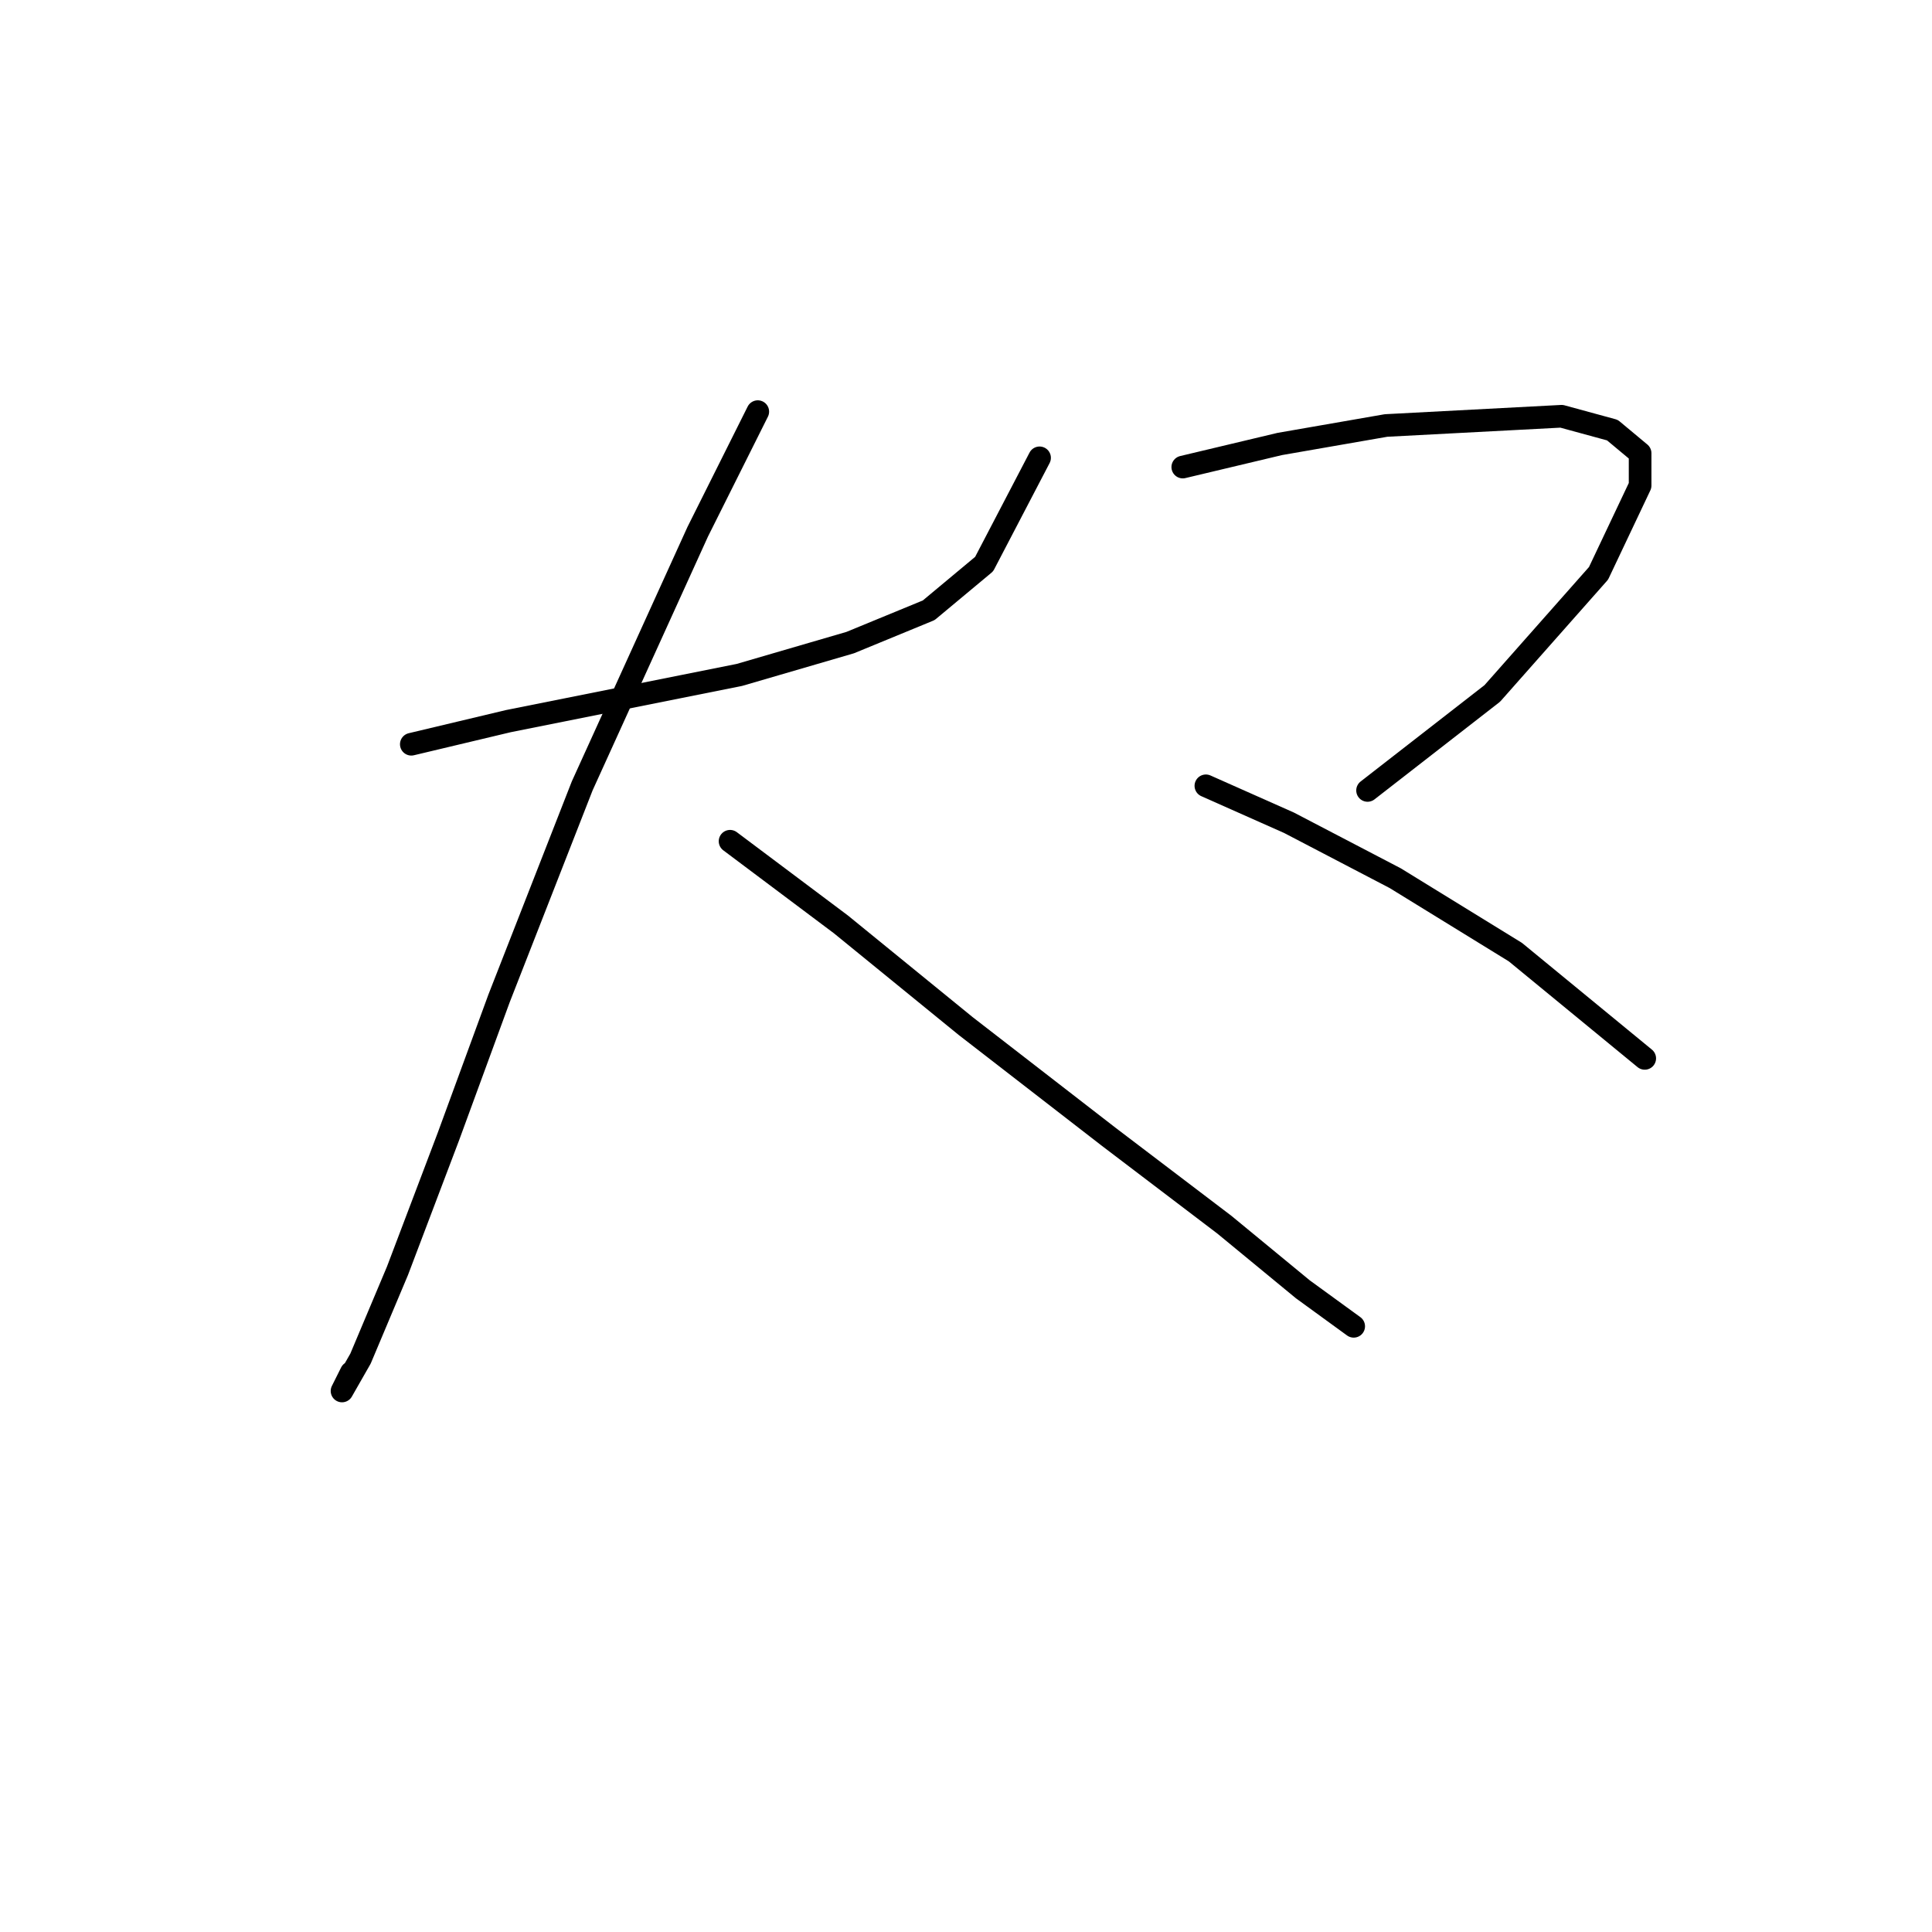 <?xml version="1.0" standalone="no"?>
    <svg width="256" height="256" xmlns="http://www.w3.org/2000/svg" version="1.1">
    <polyline stroke="black" stroke-width="3" stroke-linecap="round" fill="transparent" stroke-linejoin="round" points="54.501 98.616 67.356 95.555 82.659 92.495 97.961 89.434 112.652 85.149 123.058 80.865 130.403 74.744 137.749 60.665 137.749 60.665 " />
        <polyline stroke="black" stroke-width="3" stroke-linecap="round" fill="transparent" stroke-linejoin="round" points="100.41 54.544 92.452 70.459 77.149 104.125 66.131 132.282 59.398 150.646 52.665 168.397 47.768 180.027 45.32 184.312 46.544 181.863 46.544 181.863 " />
        <polyline stroke="black" stroke-width="3" stroke-linecap="round" fill="transparent" stroke-linejoin="round" points="96.737 111.47 111.428 122.488 127.955 135.955 146.93 150.646 162.233 162.276 172.639 170.845 179.372 175.742 179.372 175.742 " />
        <polyline stroke="black" stroke-width="3" stroke-linecap="round" fill="transparent" stroke-linejoin="round" points="156.724 61.889 169.579 58.829 183.657 56.38 206.917 55.156 213.651 56.992 217.323 60.053 217.323 64.338 211.814 75.968 197.736 91.883 181.209 104.737 181.209 104.737 " />
        <polyline stroke="black" stroke-width="3" stroke-linecap="round" fill="transparent" stroke-linejoin="round" points="159.785 104.125 170.803 109.022 184.881 116.367 200.796 126.161 217.936 140.24 217.936 140.24 " />
        </svg>